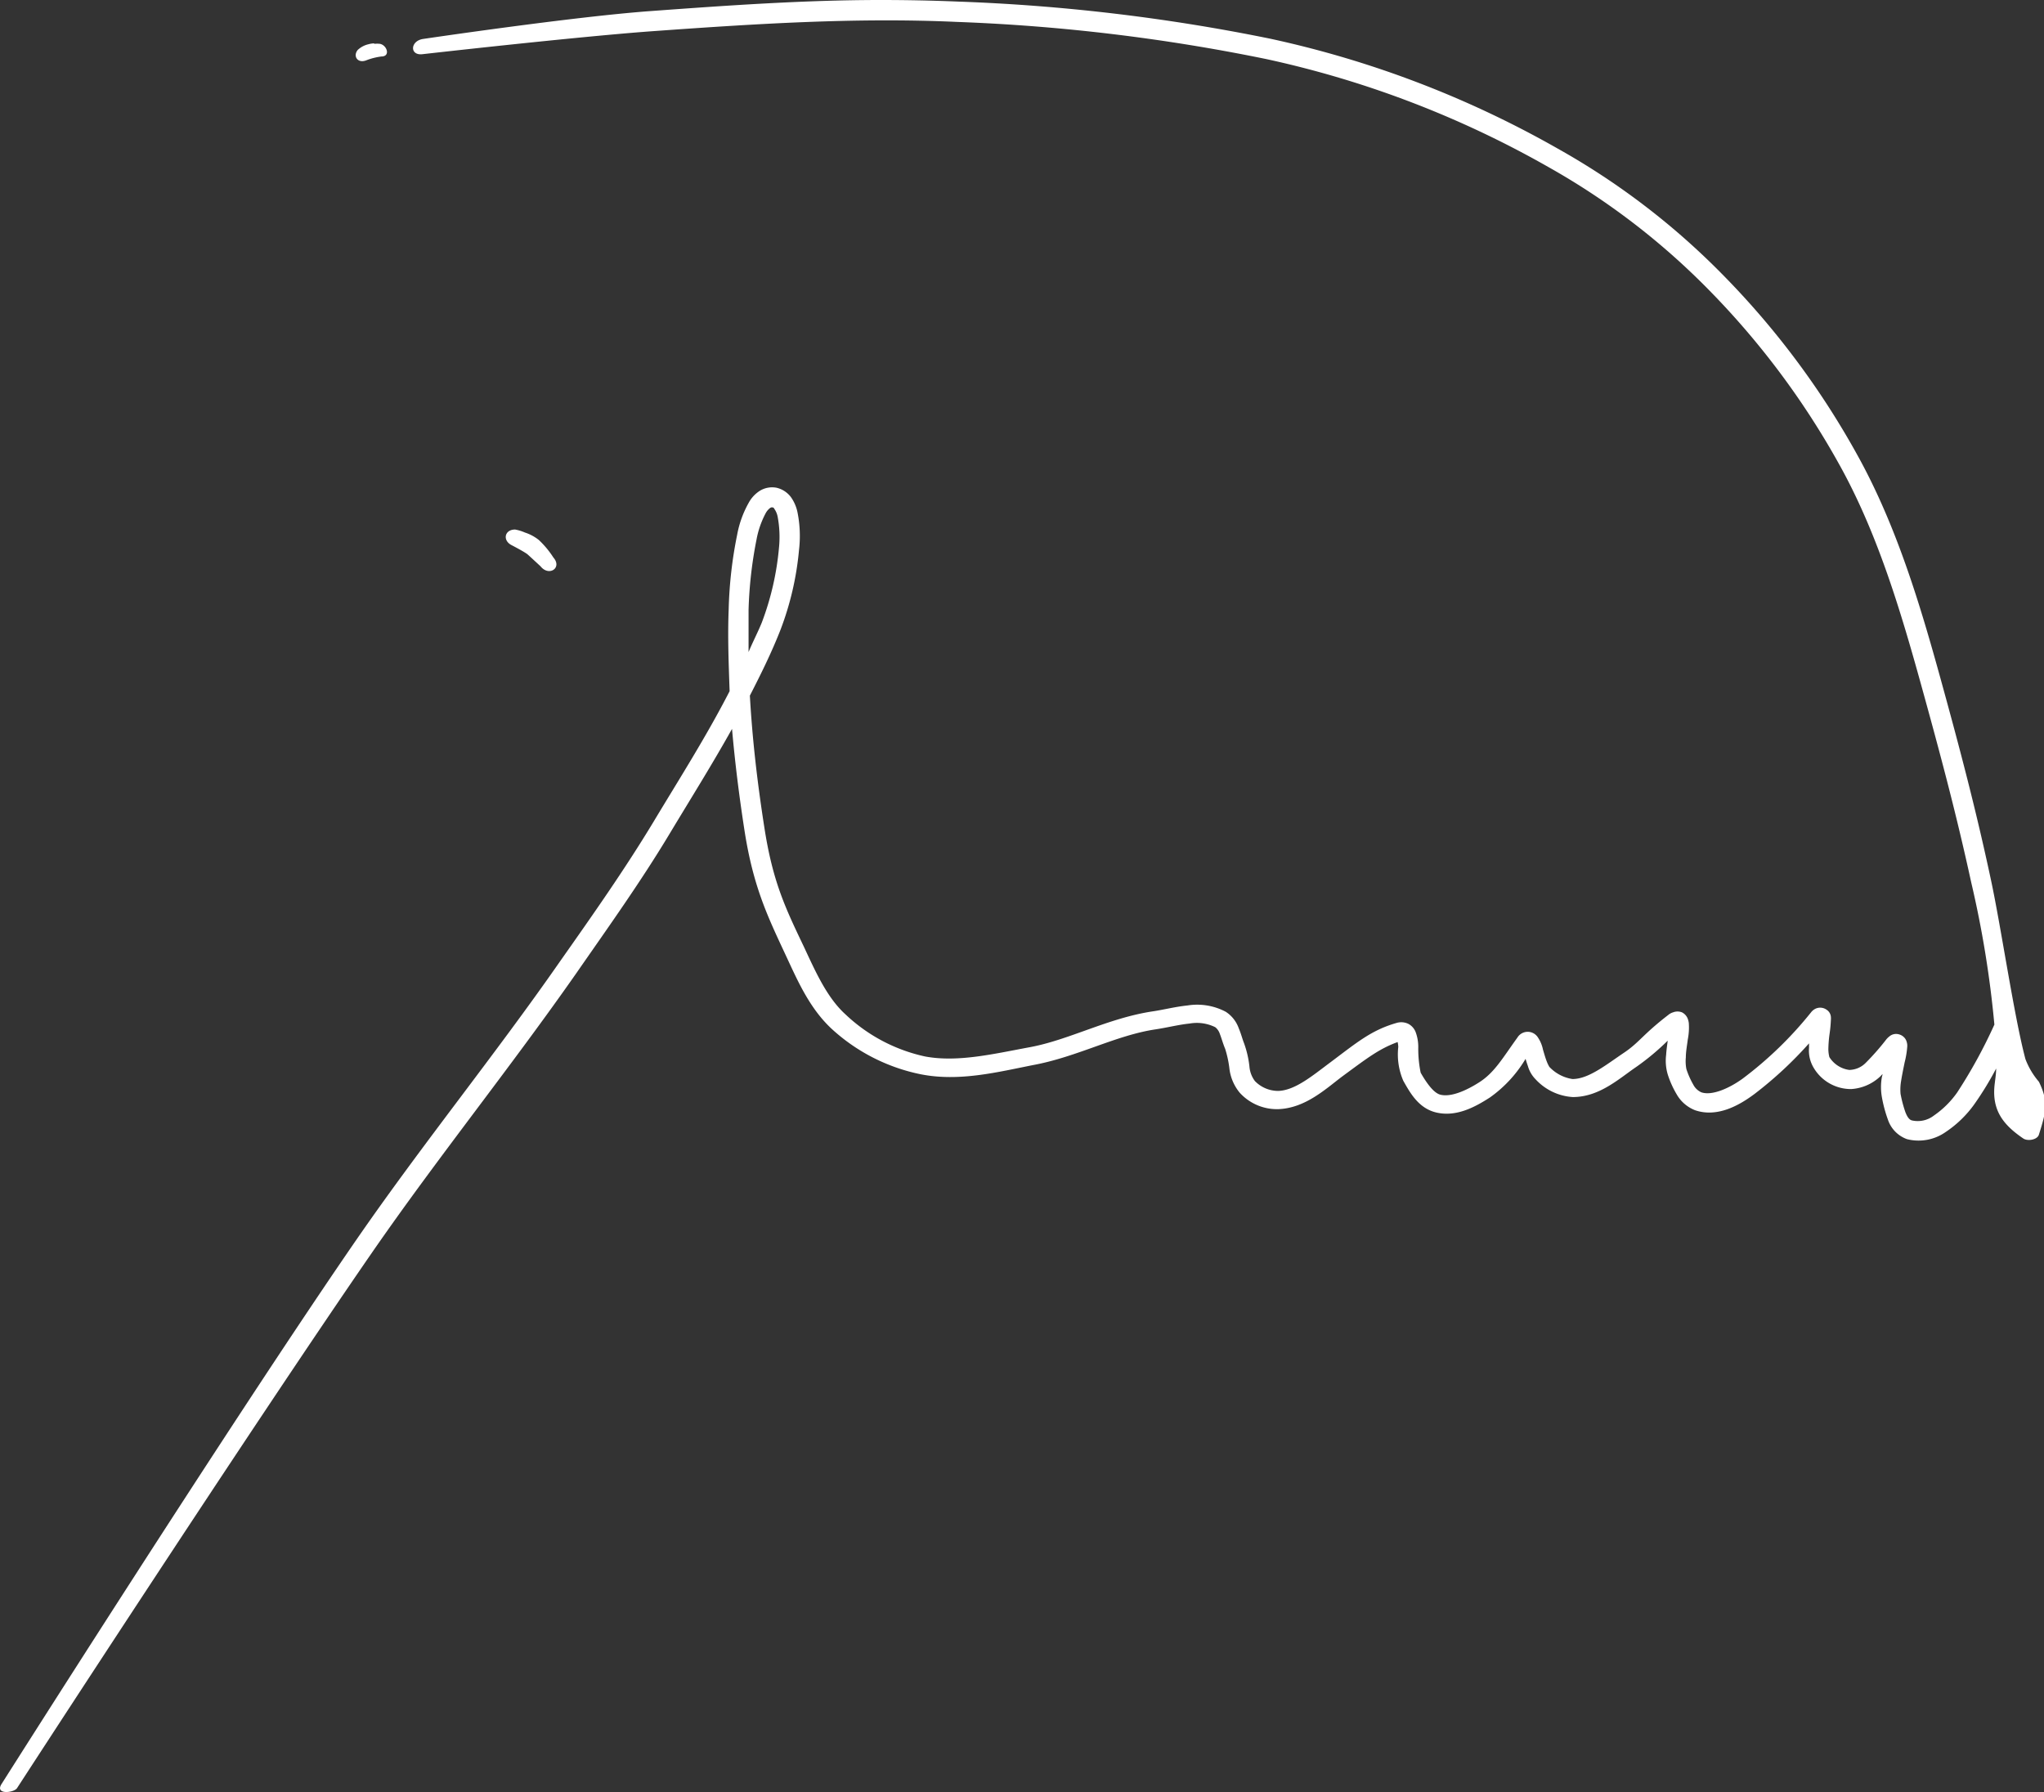 <svg xmlns="http://www.w3.org/2000/svg" viewBox="0 0 220 192.92"><rect x="0" y="0" width="220" height="192.92" fill="#333333" stroke="none"/><defs><style>.cls-1{fill:#fff;fill-rule:evenodd;}</style></defs><title>firma_2_1</title><g id="Layer_2" data-name="Layer 2"><g id="Contenido"><g id="layer1"><path id="path4147" class="cls-1" d="M94.82,0C86.54,0,78.27.59,70.05,1.19c-8.4.61-24.49,3-24.49,3-1.43.2-1.49,1.83-.06,1.64,0,0,16.48-1.87,24.7-2.47,11-.79,21.92-1.5,32.82-1a202.64,202.64,0,0,1,33.28,4,107.33,107.33,0,0,1,30.32,11.6,77.06,77.06,0,0,1,17.25,13.19,86.73,86.73,0,0,1,14.49,19.57c3.83,7.11,6.23,15.11,8.4,22.94S210.6,87.79,212.17,95a111.78,111.78,0,0,1,2.49,15.29,53.93,53.93,0,0,1-4,7.3,10,10,0,0,1-2.51,2.49,2.84,2.84,0,0,1-2.39.52c-.23-.07-.45-.3-.67-.86a13.28,13.28,0,0,1-.53-2,5.45,5.45,0,0,1,.06-1.38c.1-.64.25-1.36.38-2a9.79,9.79,0,0,0,.28-1.68,1.39,1.39,0,0,0-.05-.5,1.19,1.19,0,0,0-.21-.43,1.21,1.21,0,0,0-.67-.42,1.11,1.11,0,0,0-1,.24,1.92,1.92,0,0,0-.35.35,26.84,26.84,0,0,1-2.19,2.49,2.55,2.55,0,0,1-1.77.76,3,3,0,0,1-2.14-1.38,3.57,3.57,0,0,1-.11-.87,13.71,13.71,0,0,1,.13-1.63,14.26,14.26,0,0,0,.14-1.46,2,2,0,0,0,0-.39,1,1,0,0,0-.46-.75,1.19,1.19,0,0,0-1.27-.07,1.39,1.39,0,0,0-.41.36,40.71,40.71,0,0,1-7.36,7.13c-1.38,1-3.27,1.87-4.44,1.47a1.81,1.81,0,0,1-.87-.83,8.85,8.85,0,0,1-.74-1.67,4.42,4.42,0,0,1-.06-1.26c0-.6.13-1.29.21-1.93a6.65,6.65,0,0,0,.11-1.76,2,2,0,0,0-.13-.51,1.29,1.29,0,0,0-.61-.65,1.32,1.32,0,0,0-.95,0,1.47,1.47,0,0,0-.53.29c-2.69,2.07-3.08,2.91-4.67,4-2,1.34-3.88,2.89-5.63,2.89a4.29,4.29,0,0,1-2.49-1.31,3.75,3.75,0,0,1-.29-.61c-.14-.36-.27-.82-.4-1.26a3.64,3.64,0,0,0-.53-1.28,1.3,1.3,0,0,0-2.22,0c-1.63,2.26-2.47,3.77-4.12,4.82-1.41.9-3.06,1.62-4.19,1.32-.7-.19-1.45-1.22-2.1-2.36a12.7,12.7,0,0,1-.26-2.65,4.59,4.59,0,0,0-.28-1.72,1.69,1.69,0,0,0-.77-.88,1.75,1.75,0,0,0-1.28-.11c-2.72.78-4.24,2.08-7.15,4.26-1.93,1.44-3.78,3-5.59,3.06a3.5,3.5,0,0,1-2.51-1.06,3,3,0,0,1-.59-1.56,10.77,10.77,0,0,0-.59-2.54c-.16-.39-.31-1-.56-1.58a3.5,3.5,0,0,0-1.4-1.78,6.57,6.57,0,0,0-4.11-.68c-1.34.14-2.62.47-3.71.63-4.8.71-9,3.07-13.25,3.86-3.9.72-7.78,1.66-11.3,1A18,18,0,0,1,91,109.19c-2-1.82-3.21-4.57-4.49-7.31-2-4.19-3.35-7-4.25-12.87-.77-4.94-1.29-9.53-1.55-14.13C81.84,72.67,83,70.36,84,67.81a32.19,32.19,0,0,0,2-8.62,12.85,12.85,0,0,0-.17-4.07,4.29,4.29,0,0,0-.71-1.62,2.69,2.69,0,0,0-1.55-1,2.53,2.53,0,0,0-1.77.32,3.5,3.5,0,0,0-1.17,1.22,11.13,11.13,0,0,0-1.29,3.53,45.6,45.6,0,0,0-.91,8c-.12,3,0,5.92.1,8.83C76,79.32,73.2,83.7,70.31,88.51c-3.1,5.13-6.58,10.07-10.05,15-7,10.06-14.8,19.66-21.84,29.85C25.13,152.62.19,192,.19,192c-.82,1.23,1.32,1,1.65.47,0,0,25.14-38.74,38.36-57.87,7-10.1,14.74-19.7,21.83-29.84,3.47-5,7-9.93,10.13-15.16,2.27-3.77,4.5-7.33,6.63-11.14.31,3.54.75,7.11,1.33,10.86.94,6.1,2.48,9.28,4.43,13.46,1.26,2.69,2.55,5.74,5,8a20.07,20.07,0,0,0,9.56,4.86c4.16.82,8.31-.25,12.12-1,4.74-.88,8.89-3.21,13.17-3.84,1.25-.19,2.5-.51,3.62-.62a4.48,4.48,0,0,1,2.78.39,1.53,1.53,0,0,1,.5.74c.17.42.32,1,.57,1.6a11.44,11.44,0,0,1,.45,2.08,5,5,0,0,0,1.12,2.64,5.41,5.41,0,0,0,4.2,1.76c2.85-.13,5-2.13,6.79-3.49,2.72-2,4-3,6-3.73a2.85,2.85,0,0,1,.07.53,7.15,7.15,0,0,0,.54,3.64c.67,1.17,1.56,2.88,3.42,3.38,2.26.6,4.37-.6,5.91-1.59a13.67,13.67,0,0,0,3.83-4.15c.08.26.15.5.25.77a3.3,3.3,0,0,0,.83,1.43,5.94,5.94,0,0,0,4,1.91c2.88,0,5-2,6.83-3.24a26.22,26.22,0,0,0,3.39-2.83c-.06.49-.14,1-.17,1.53a5.14,5.14,0,0,0,.18,2.13,10.19,10.19,0,0,0,.94,2.09,3.92,3.92,0,0,0,2,1.74c2.41.82,4.8-.55,6.44-1.79a41.92,41.92,0,0,0,5.82-5.41c0,.17,0,.32,0,.49a3.58,3.58,0,0,0,.42,2,4.66,4.66,0,0,0,4.11,2.43,5,5,0,0,0,3.07-1.3c.11-.09.2-.21.31-.31,0,.11-.05.21-.07.33a6.16,6.16,0,0,0,0,2.14,14.46,14.46,0,0,0,.64,2.4,3.37,3.37,0,0,0,2.06,2.13,5.07,5.07,0,0,0,4.17-.77,11.87,11.87,0,0,0,3.09-3,34.39,34.39,0,0,0,2.34-3.83c0,.52-.08,1-.14,1.53-.4,2.9.87,4.51,3.06,6,.48.32,1.51.14,1.68-.41.76-2.43,1.08-3.5,0-5.7A8.15,8.15,0,0,1,218,114c-1.24-4.67-2.66-14.48-3.75-19.47C212.7,87.28,211,80.79,208.85,73s-4.61-16-8.59-23.38a88.72,88.72,0,0,0-14.85-20.06A78.9,78.9,0,0,0,167.67,16,109.24,109.24,0,0,0,136.74,4.17a204.31,204.31,0,0,0-33.63-4Q99,0,94.82,0ZM40.28,4.67a2.43,2.43,0,0,0-.61.09,2.51,2.51,0,0,0-1.17.62c-.54.67,0,1.48.93,1.11a7,7,0,0,1,1.62-.41c1,0,.61-1.21-.15-1.36a2.6,2.6,0,0,0-.62,0ZM83,54.62a.27.27,0,0,1,.12,0c.1,0,.14,0,.24.18a2.16,2.16,0,0,1,.34.82A11.81,11.81,0,0,1,83.84,59,30.29,30.29,0,0,1,82,67c-.46,1.13-1,2.14-1.43,3.19,0-1.5,0-3,0-4.54a45.14,45.14,0,0,1,.86-7.59,9.76,9.76,0,0,1,1-2.85,1.73,1.73,0,0,1,.46-.53.25.25,0,0,1,.11-.05ZM55.44,57c-1.14,0-1.38,1.18-.36,1.69,0,0,1.43.74,1.72,1s1.37,1.26,1.37,1.26c.92,1.16,2.37.17,1.39-.94A9.89,9.89,0,0,0,58,58.13a4.73,4.73,0,0,0-1.51-.81A4.67,4.67,0,0,0,55.44,57Z"/></g></g></g></svg>